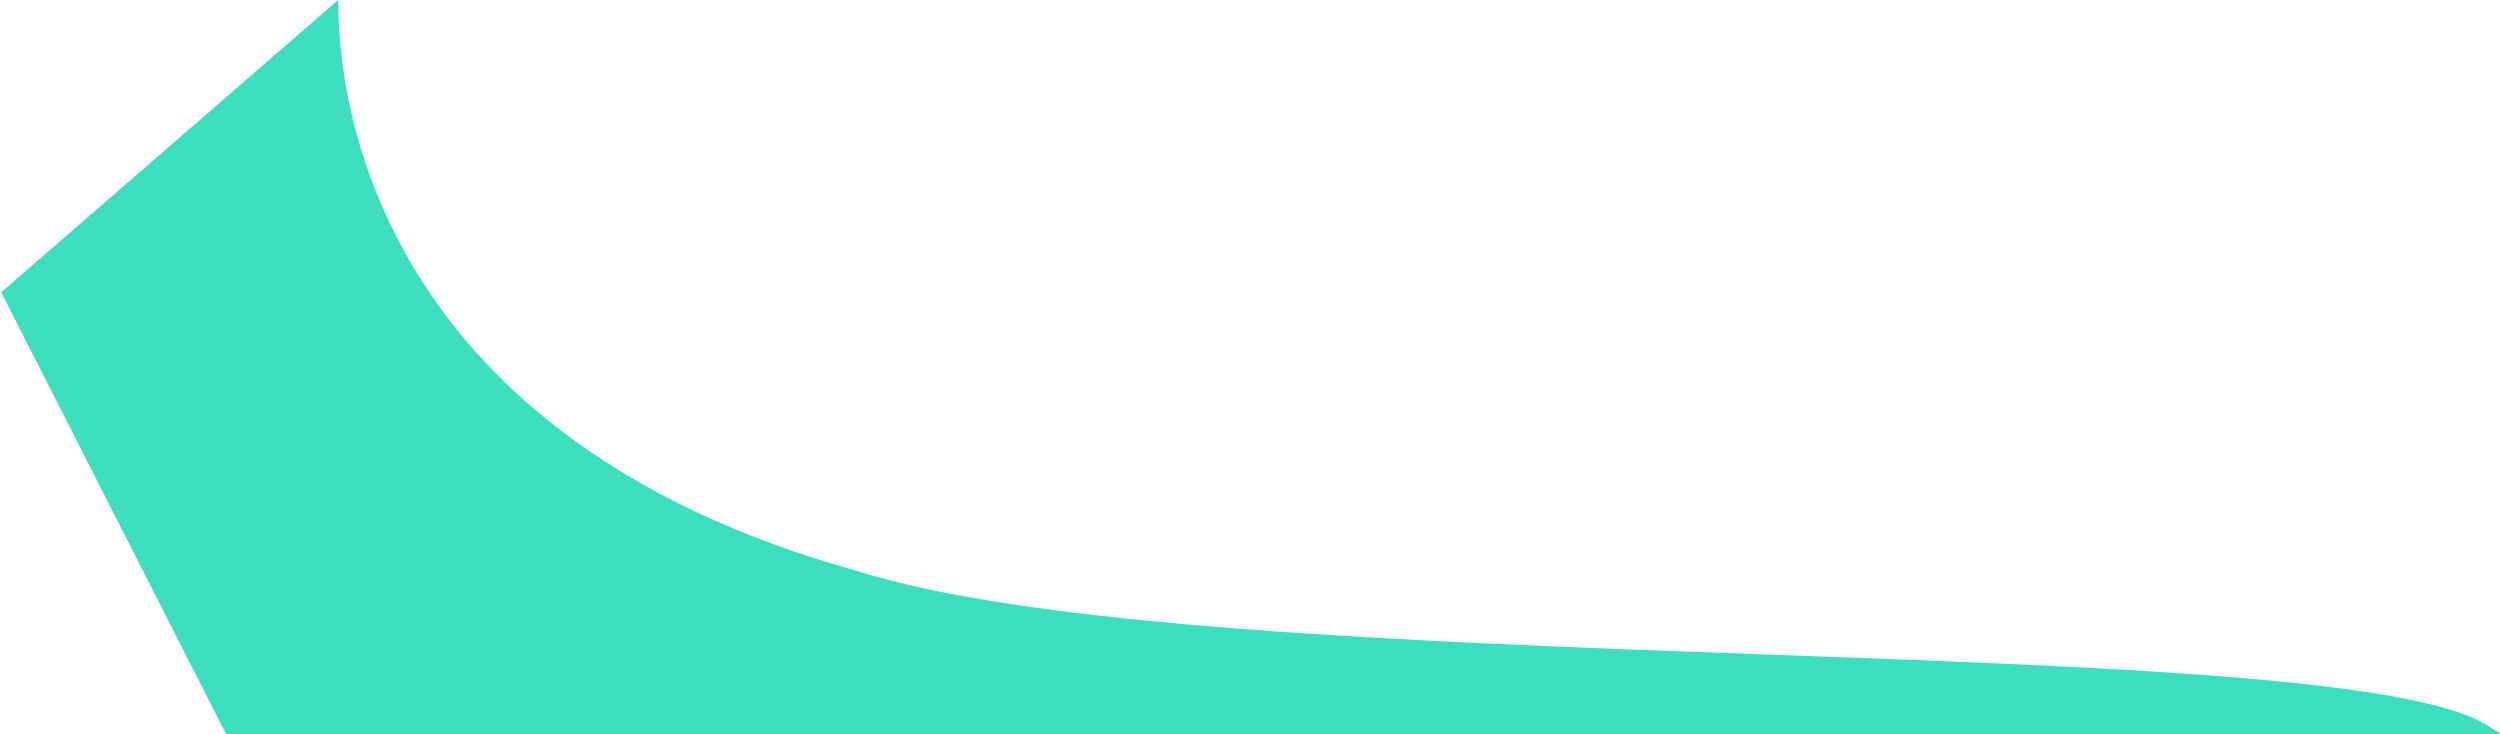 <svg width="1035" height="304" viewBox="0 0 1035 304" fill="none" xmlns="http://www.w3.org/2000/svg">
<path d="M353.5 236C171.5 185 140 62 140 0L0.5 121L142 399L1070 371.5L1054.5 314.5L1031.5 301.5C974.5 259.5 501.5 283.5 353.5 236Z" fill="#3DDEBD"/>
</svg>
